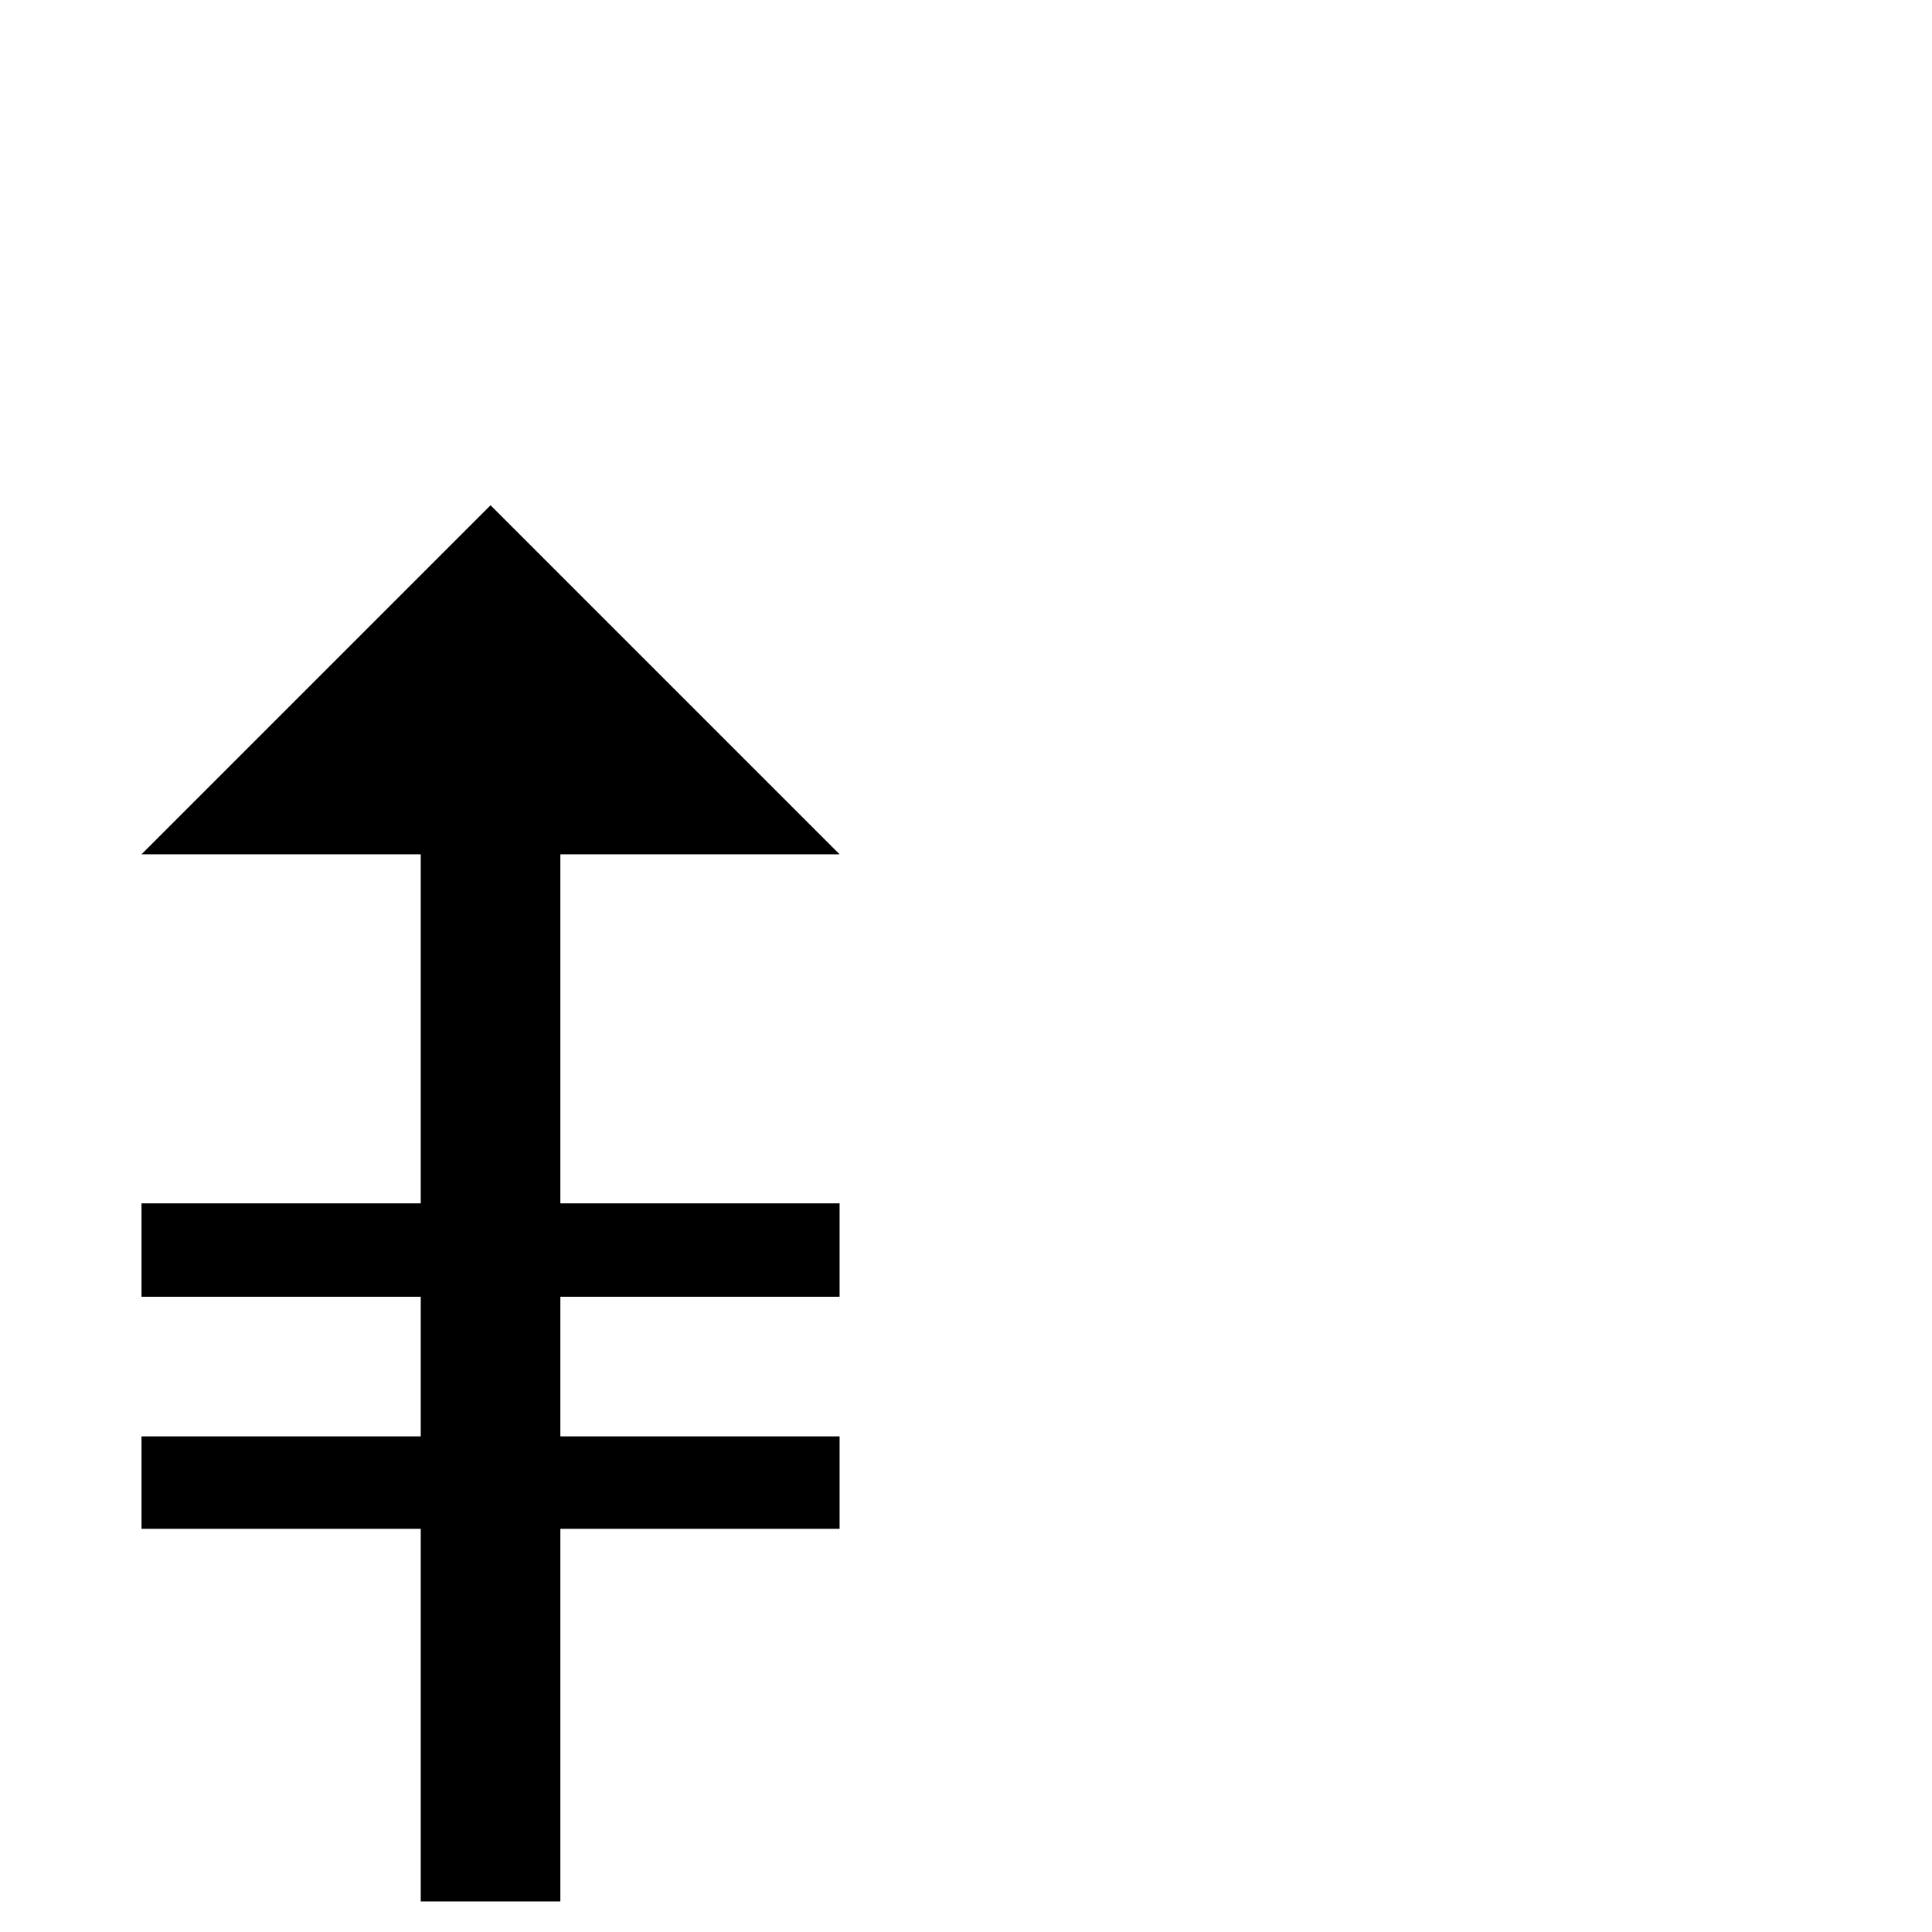 <?xml version="1.0" standalone="no"?>
<!DOCTYPE svg PUBLIC "-//W3C//DTD SVG 1.1//EN" "http://www.w3.org/Graphics/SVG/1.1/DTD/svg11.dtd" >
<svg xmlns="http://www.w3.org/2000/svg" xmlns:xlink="http://www.w3.org/1999/xlink" version="1.1" viewBox="0 -200 1000 1000">
  <g transform="matrix(1 0 0 -1 0 800)">
   <path fill="currentColor"
d="M434.57 208.691h-144.531v-192.871h-72.266v192.871h-144.531v47.852h144.531v72.266h-144.531v48.34h144.531v180.664h-144.531l180.664 180.664l180.664 -180.664h-144.531v-180.664h144.531v-48.34h-144.531v-72.266h144.531z" />
  </g>

</svg>

